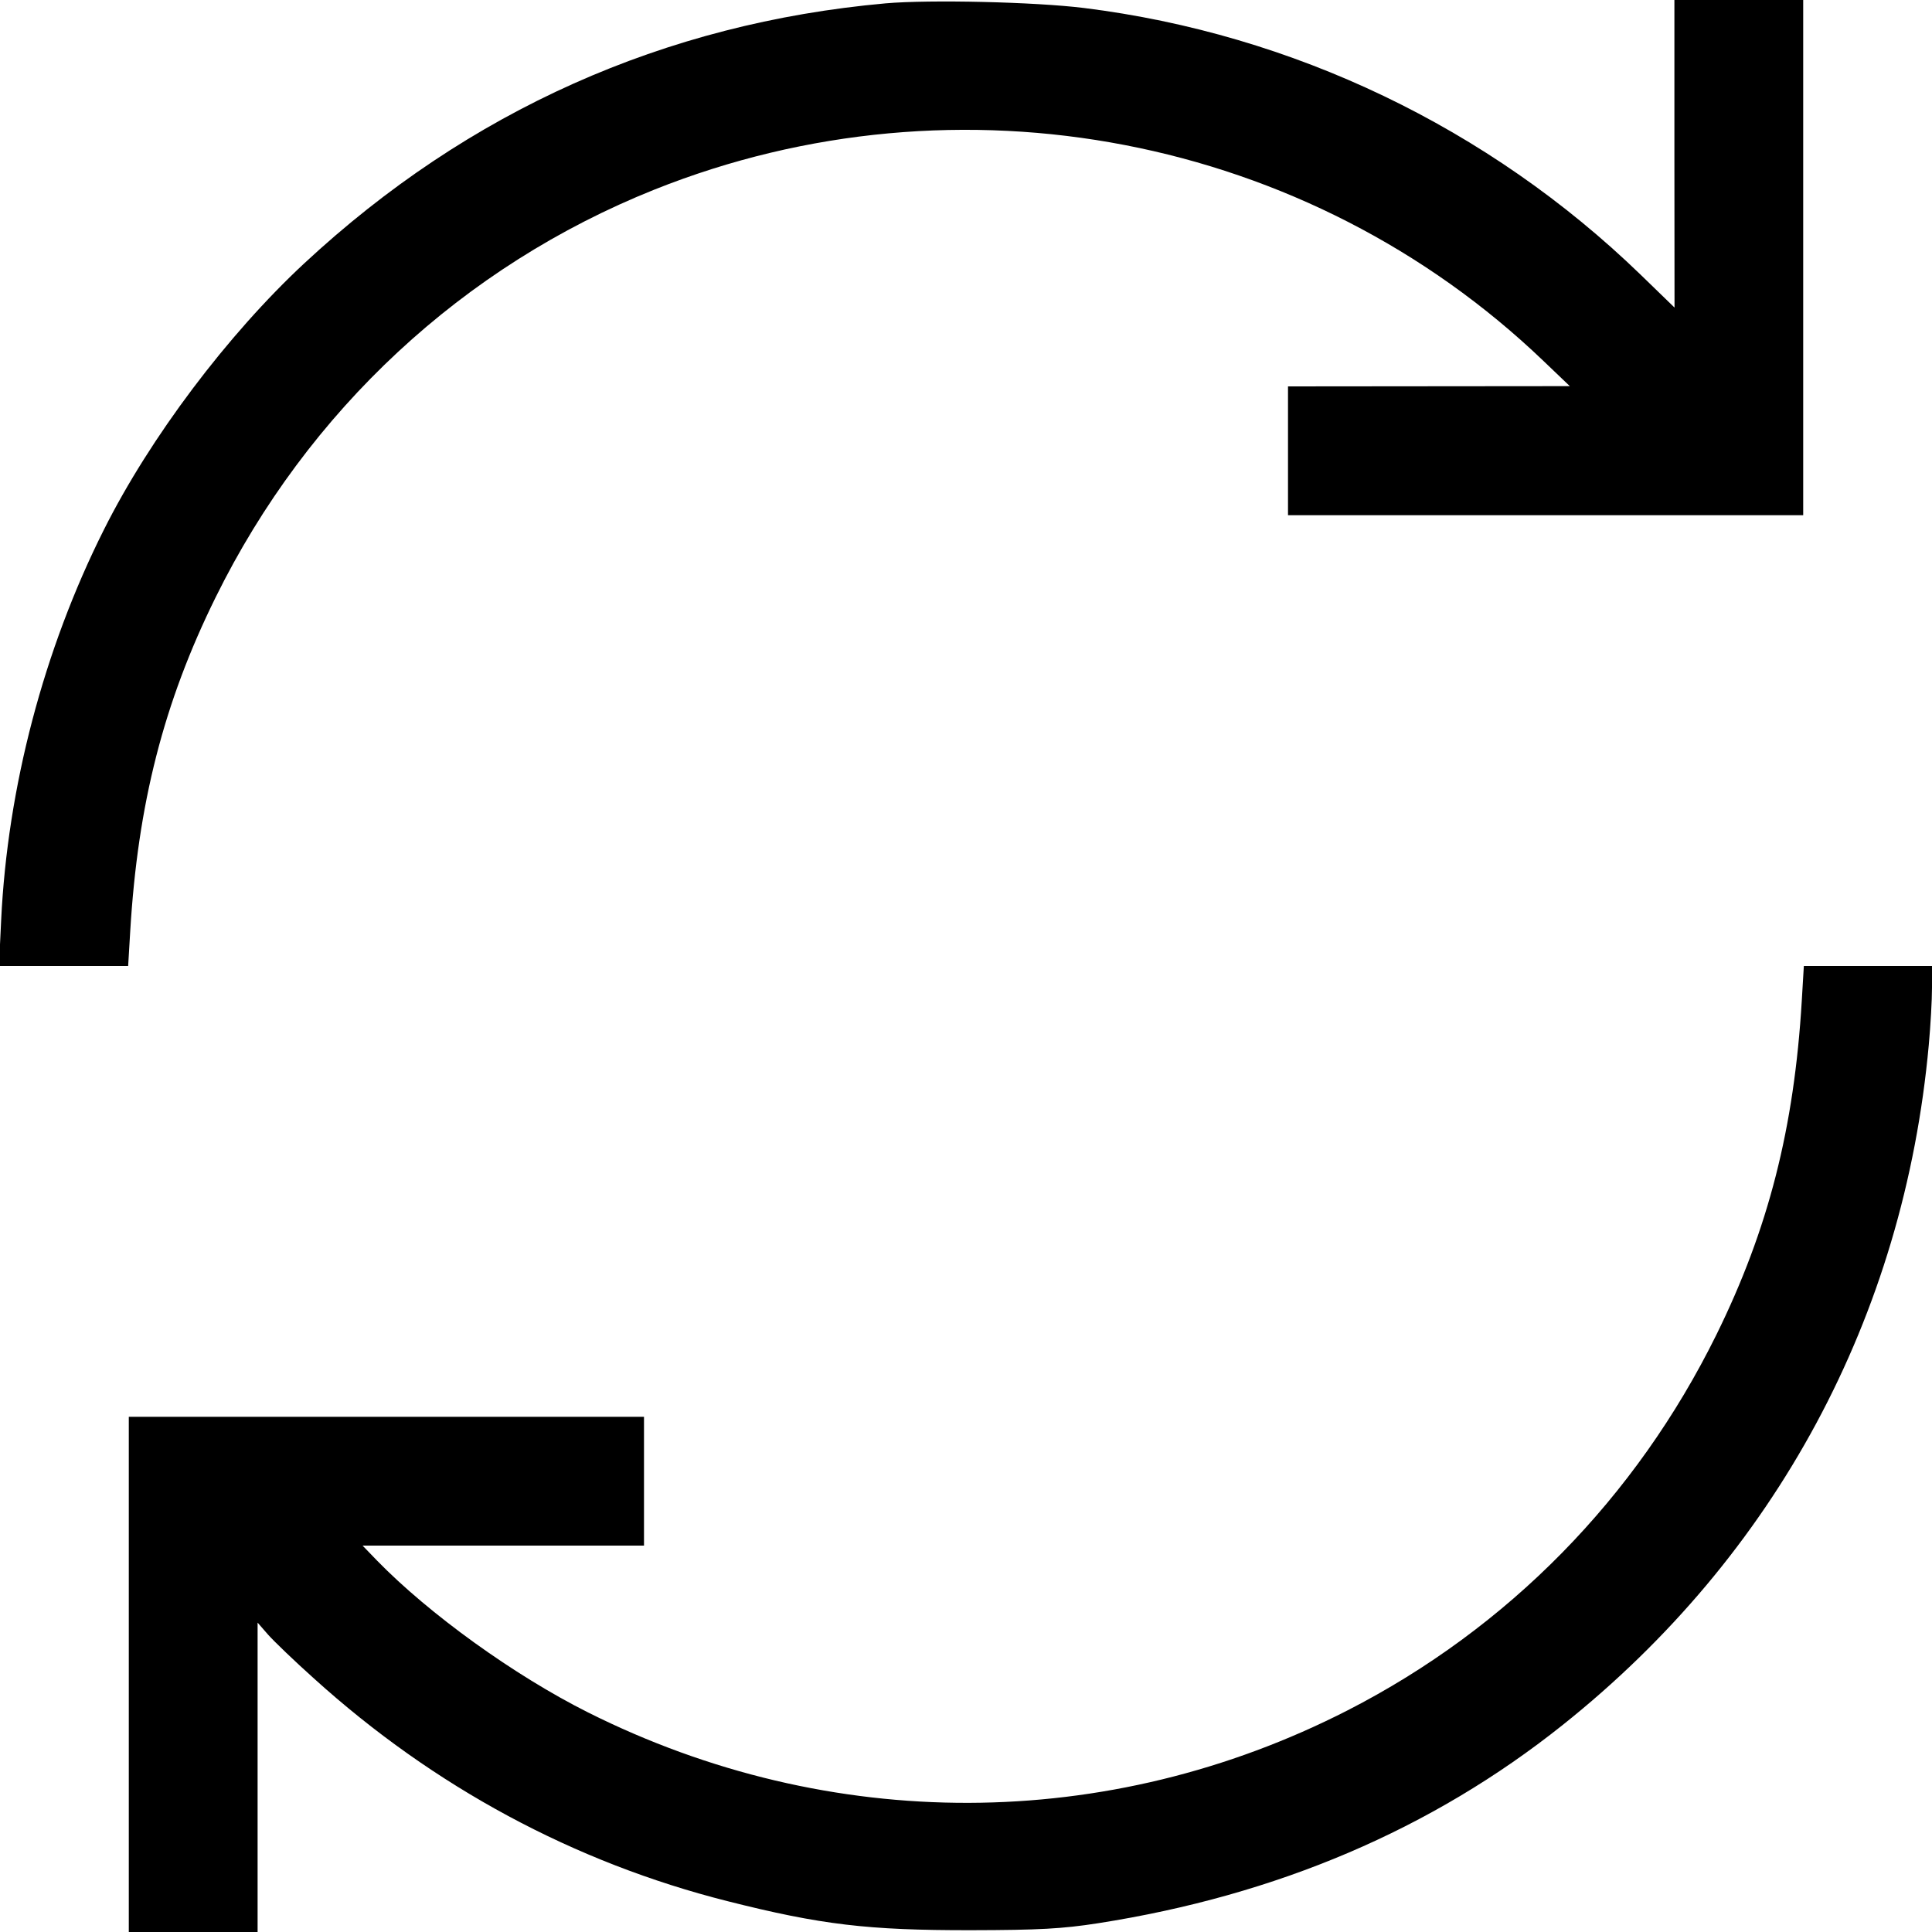 <svg fill="none" viewBox="0 0 15 15" xmlns="http://www.w3.org/2000/svg"><path d="M6.876 0.026 C 5.160 0.180,3.637 0.860,2.363 2.044 C 1.768 2.597,1.165 3.397,0.806 4.114 C 0.340 5.042,0.058 6.115,0.009 7.144 L -0.008 7.500 0.494 7.500 L 0.995 7.500 1.011 7.231 C 1.070 6.240,1.271 5.455,1.674 4.638 C 2.390 3.186,3.596 2.066,5.081 1.472 C 7.445 0.528,10.154 1.050,11.984 2.803 L 12.188 2.998 11.094 2.999 L 10.000 3.000 10.000 3.500 L 10.000 4.000 12.000 4.000 L 14.000 4.000 14.000 2.000 L 14.000 0.000 13.500 0.000 L 13.000 0.000 13.000 1.194 L 13.001 2.388 12.736 2.131 C 11.557 0.991,10.038 0.264,8.416 0.062 C 8.035 0.015,7.220 -0.004,6.876 0.026 M13.989 7.769 C 13.930 8.760,13.729 9.545,13.326 10.363 C 12.701 11.630,11.708 12.641,10.463 13.279 C 8.602 14.231,6.445 14.237,4.565 13.295 C 3.993 13.008,3.331 12.531,2.926 12.115 L 2.815 12.000 3.907 12.000 L 5.000 12.000 5.000 11.500 L 5.000 11.000 3.000 11.000 L 1.000 11.000 1.000 13.000 L 1.000 15.000 1.500 15.000 L 2.000 15.000 2.000 13.799 L 2.000 12.598 2.081 12.691 C 2.126 12.742,2.286 12.896,2.438 13.032 C 3.370 13.875,4.460 14.461,5.650 14.761 C 6.374 14.944,6.739 14.987,7.538 14.986 C 8.071 14.985,8.248 14.975,8.525 14.932 C 9.914 14.715,11.116 14.203,12.131 13.394 C 13.786 12.076,14.783 10.223,14.975 8.113 C 14.989 7.961,15.000 7.762,15.000 7.669 L 15.000 7.500 14.502 7.500 L 14.005 7.500 13.989 7.769 " stroke="none" fill-rule="evenodd" fill="black"></path></svg>
